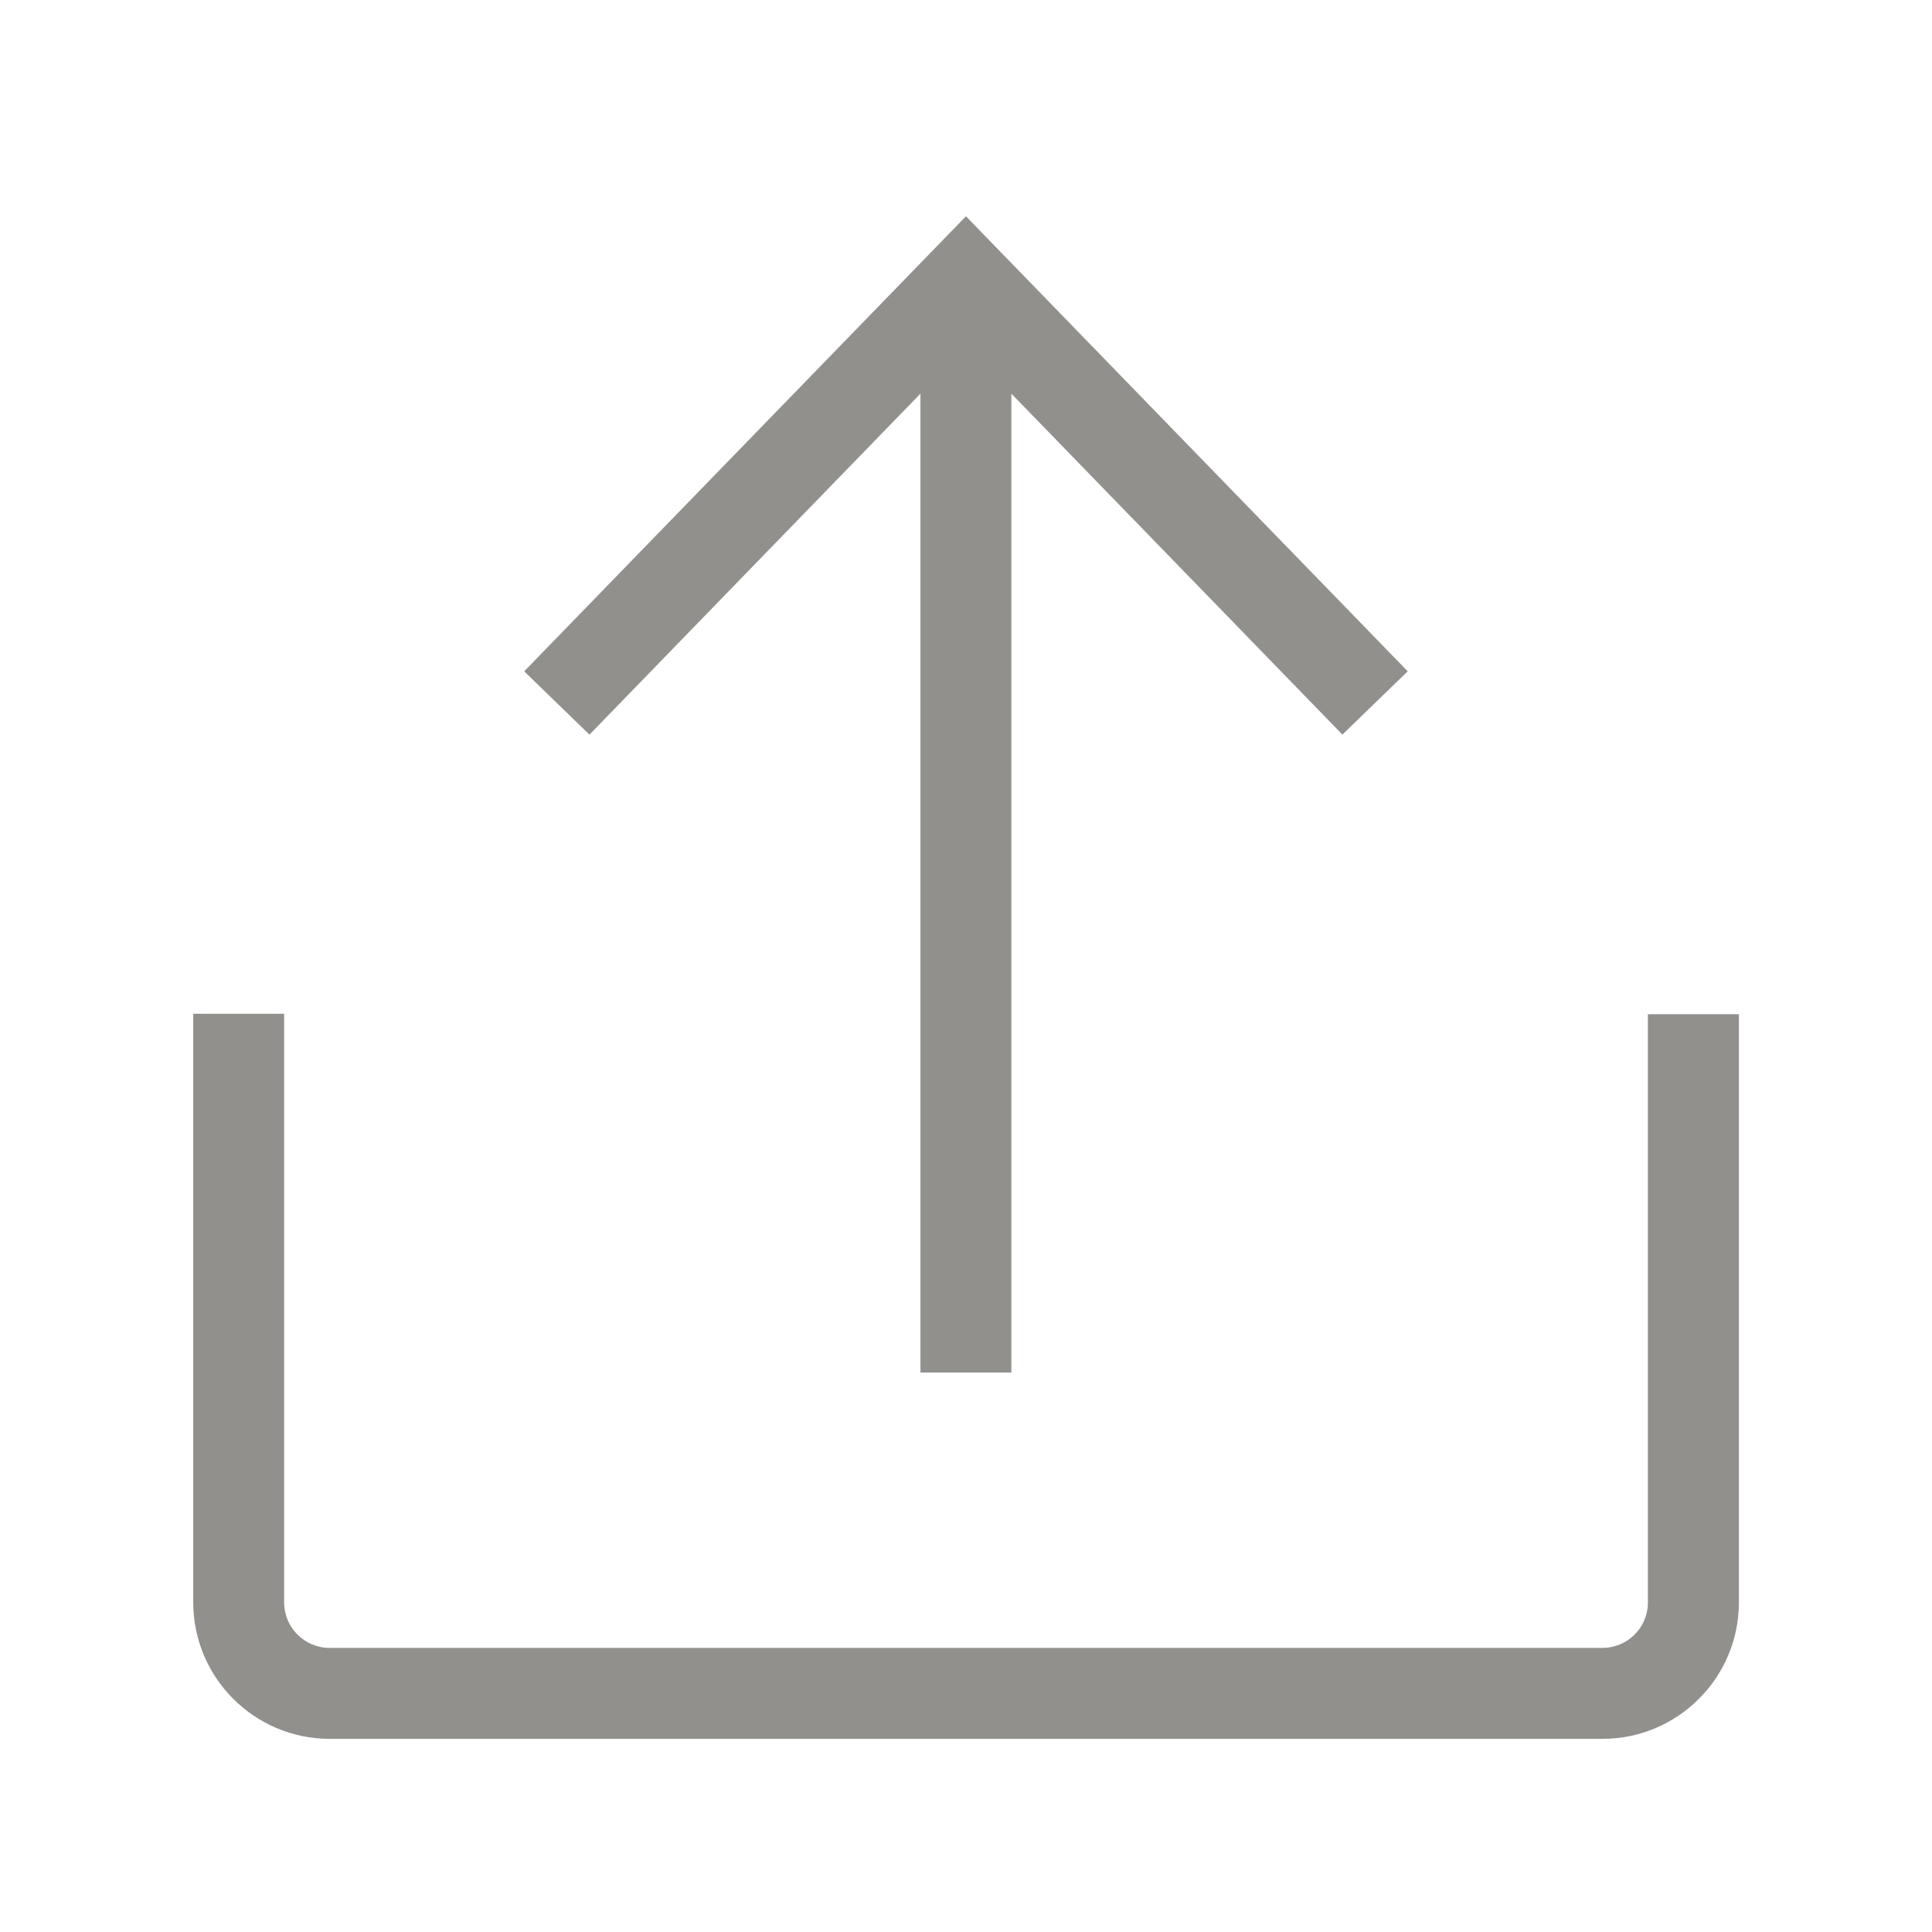 <!-- Generated by IcoMoon.io -->
<svg version="1.1" xmlns="http://www.w3.org/2000/svg" width="40" height="40" viewBox="0 0 40 40">
<title>th-export</title>
<path fill="#91908d" d="M12.205 15.211l-1.352-1.312 9.146-9.421 9.146 9.421-1.352 1.31-6.854-7.059v20.267h-1.882v-20.267l-6.854 7.061zM34.118 20.998v12.179c0 0.52-0.422 0.941-0.941 0.941h-26.353c-0.52 0-0.941-0.422-0.941-0.941v-12.188h-1.882v12.188c0 1.557 1.267 2.824 2.824 2.824h26.353c1.557 0 2.824-1.267 2.824-2.824v-12.179h-1.882z"></path>
</svg>
